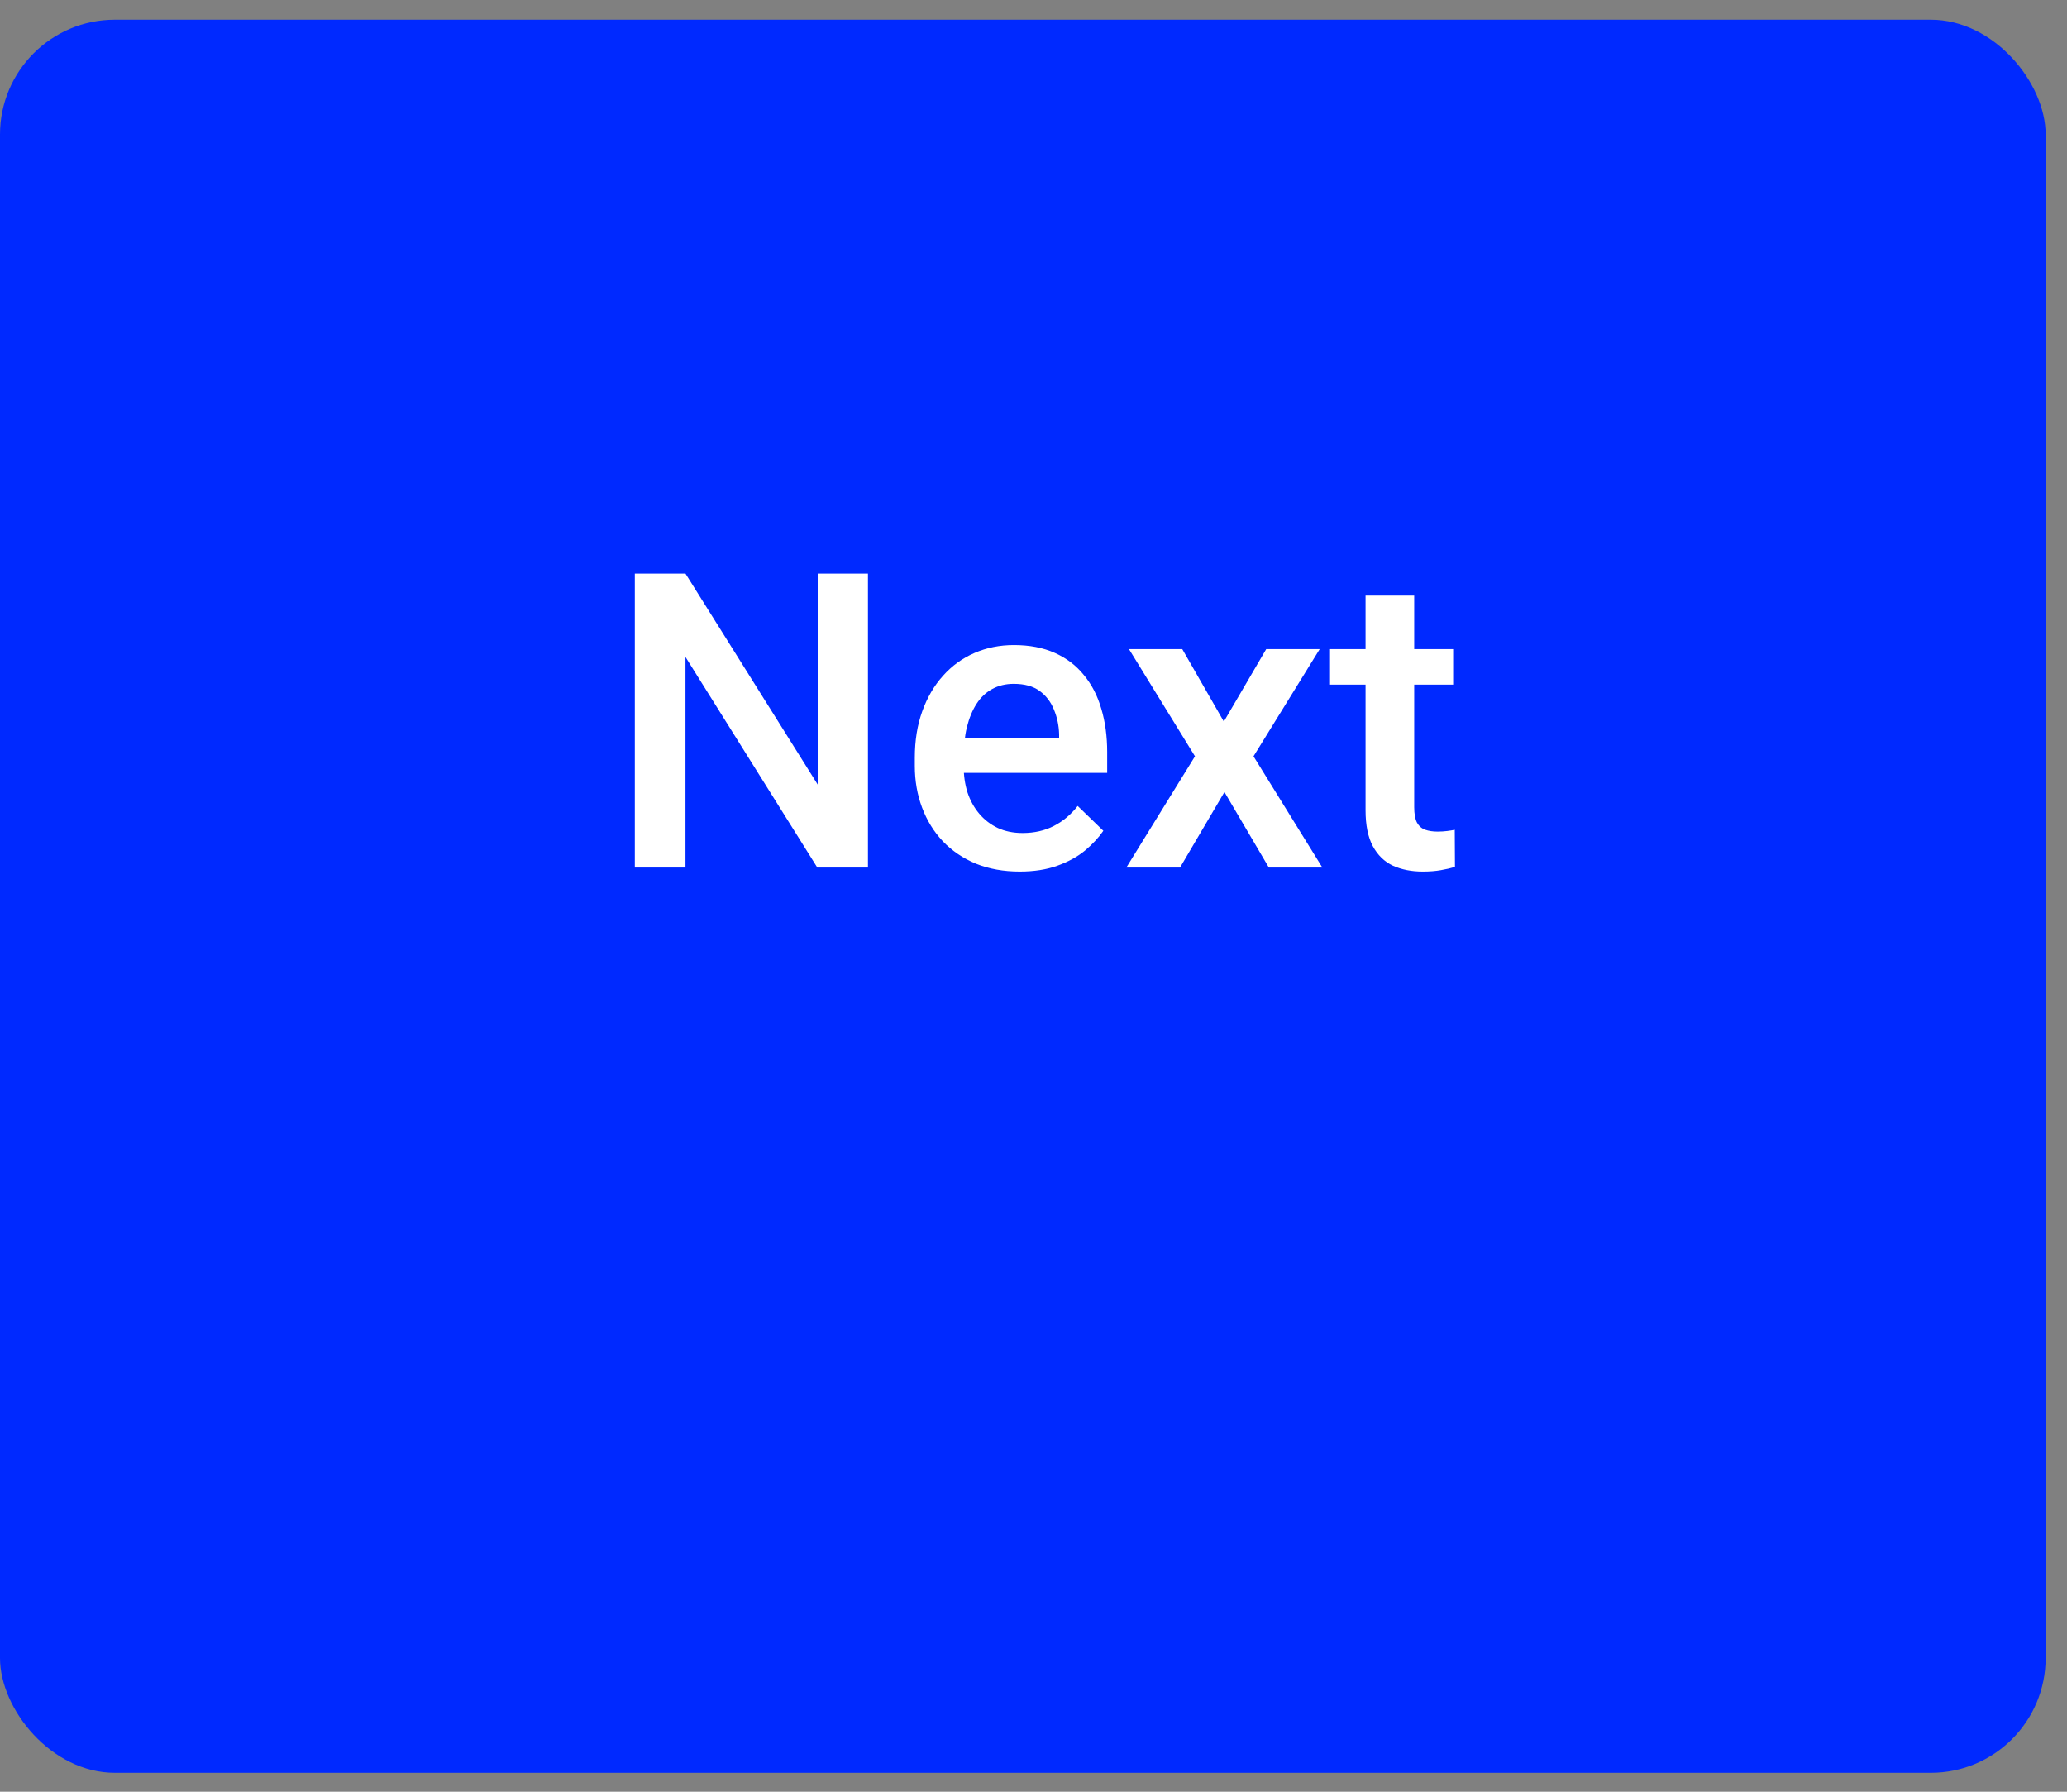 <svg width="90" height="78" viewBox="0 0 90 78" fill="none" xmlns="http://www.w3.org/2000/svg">
<rect x="0" y="0" width="90" height="78" fill="#808080" stroke="none"/>
<rect y="0.857" width="89.07" height="76.32" rx="5" fill="#0029FF"/>
<path d="M37.792 24.97V37.767H35.587L29.847 28.6V37.767H27.641V24.97H29.847L35.604 34.154V24.97H37.792ZM44.402 37.942C43.699 37.942 43.063 37.828 42.495 37.6C41.932 37.365 41.452 37.04 41.053 36.624C40.661 36.208 40.359 35.719 40.148 35.156C39.937 34.594 39.832 33.987 39.832 33.337V32.985C39.832 32.241 39.94 31.567 40.157 30.964C40.374 30.36 40.675 29.845 41.062 29.417C41.449 28.983 41.906 28.652 42.433 28.424C42.961 28.195 43.532 28.081 44.147 28.081C44.827 28.081 45.421 28.195 45.931 28.424C46.441 28.652 46.863 28.975 47.197 29.391C47.537 29.801 47.789 30.29 47.953 30.858C48.123 31.427 48.208 32.054 48.208 32.739V33.645H40.86V32.124H46.116V31.957C46.104 31.576 46.028 31.219 45.887 30.885C45.752 30.551 45.544 30.281 45.263 30.076C44.982 29.871 44.607 29.769 44.138 29.769C43.787 29.769 43.473 29.845 43.198 29.997C42.928 30.144 42.703 30.357 42.521 30.639C42.339 30.92 42.199 31.26 42.099 31.658C42.005 32.051 41.959 32.493 41.959 32.985V33.337C41.959 33.753 42.014 34.14 42.126 34.497C42.243 34.849 42.413 35.156 42.635 35.42C42.858 35.684 43.127 35.892 43.444 36.044C43.76 36.19 44.121 36.264 44.525 36.264C45.035 36.264 45.489 36.161 45.887 35.956C46.286 35.751 46.631 35.461 46.924 35.086L48.041 36.167C47.836 36.466 47.569 36.753 47.241 37.028C46.913 37.298 46.511 37.518 46.037 37.688C45.568 37.857 45.023 37.942 44.402 37.942ZM51.477 28.257L53.288 31.412L55.133 28.257H57.462L54.58 32.924L57.577 37.767H55.248L53.314 34.48L51.38 37.767H49.042L52.031 32.924L49.157 28.257H51.477ZM63.272 28.257V29.804H57.911V28.257H63.272ZM59.458 25.928H61.576V35.139C61.576 35.432 61.617 35.657 61.699 35.815C61.787 35.968 61.907 36.07 62.059 36.123C62.212 36.176 62.39 36.202 62.595 36.202C62.742 36.202 62.882 36.193 63.017 36.176C63.152 36.158 63.26 36.141 63.342 36.123L63.351 37.74C63.175 37.793 62.97 37.84 62.736 37.881C62.507 37.922 62.244 37.942 61.945 37.942C61.459 37.942 61.028 37.857 60.653 37.688C60.278 37.512 59.985 37.227 59.774 36.835C59.563 36.442 59.458 35.921 59.458 35.27V25.928Z" fill="white"/>
</svg>
